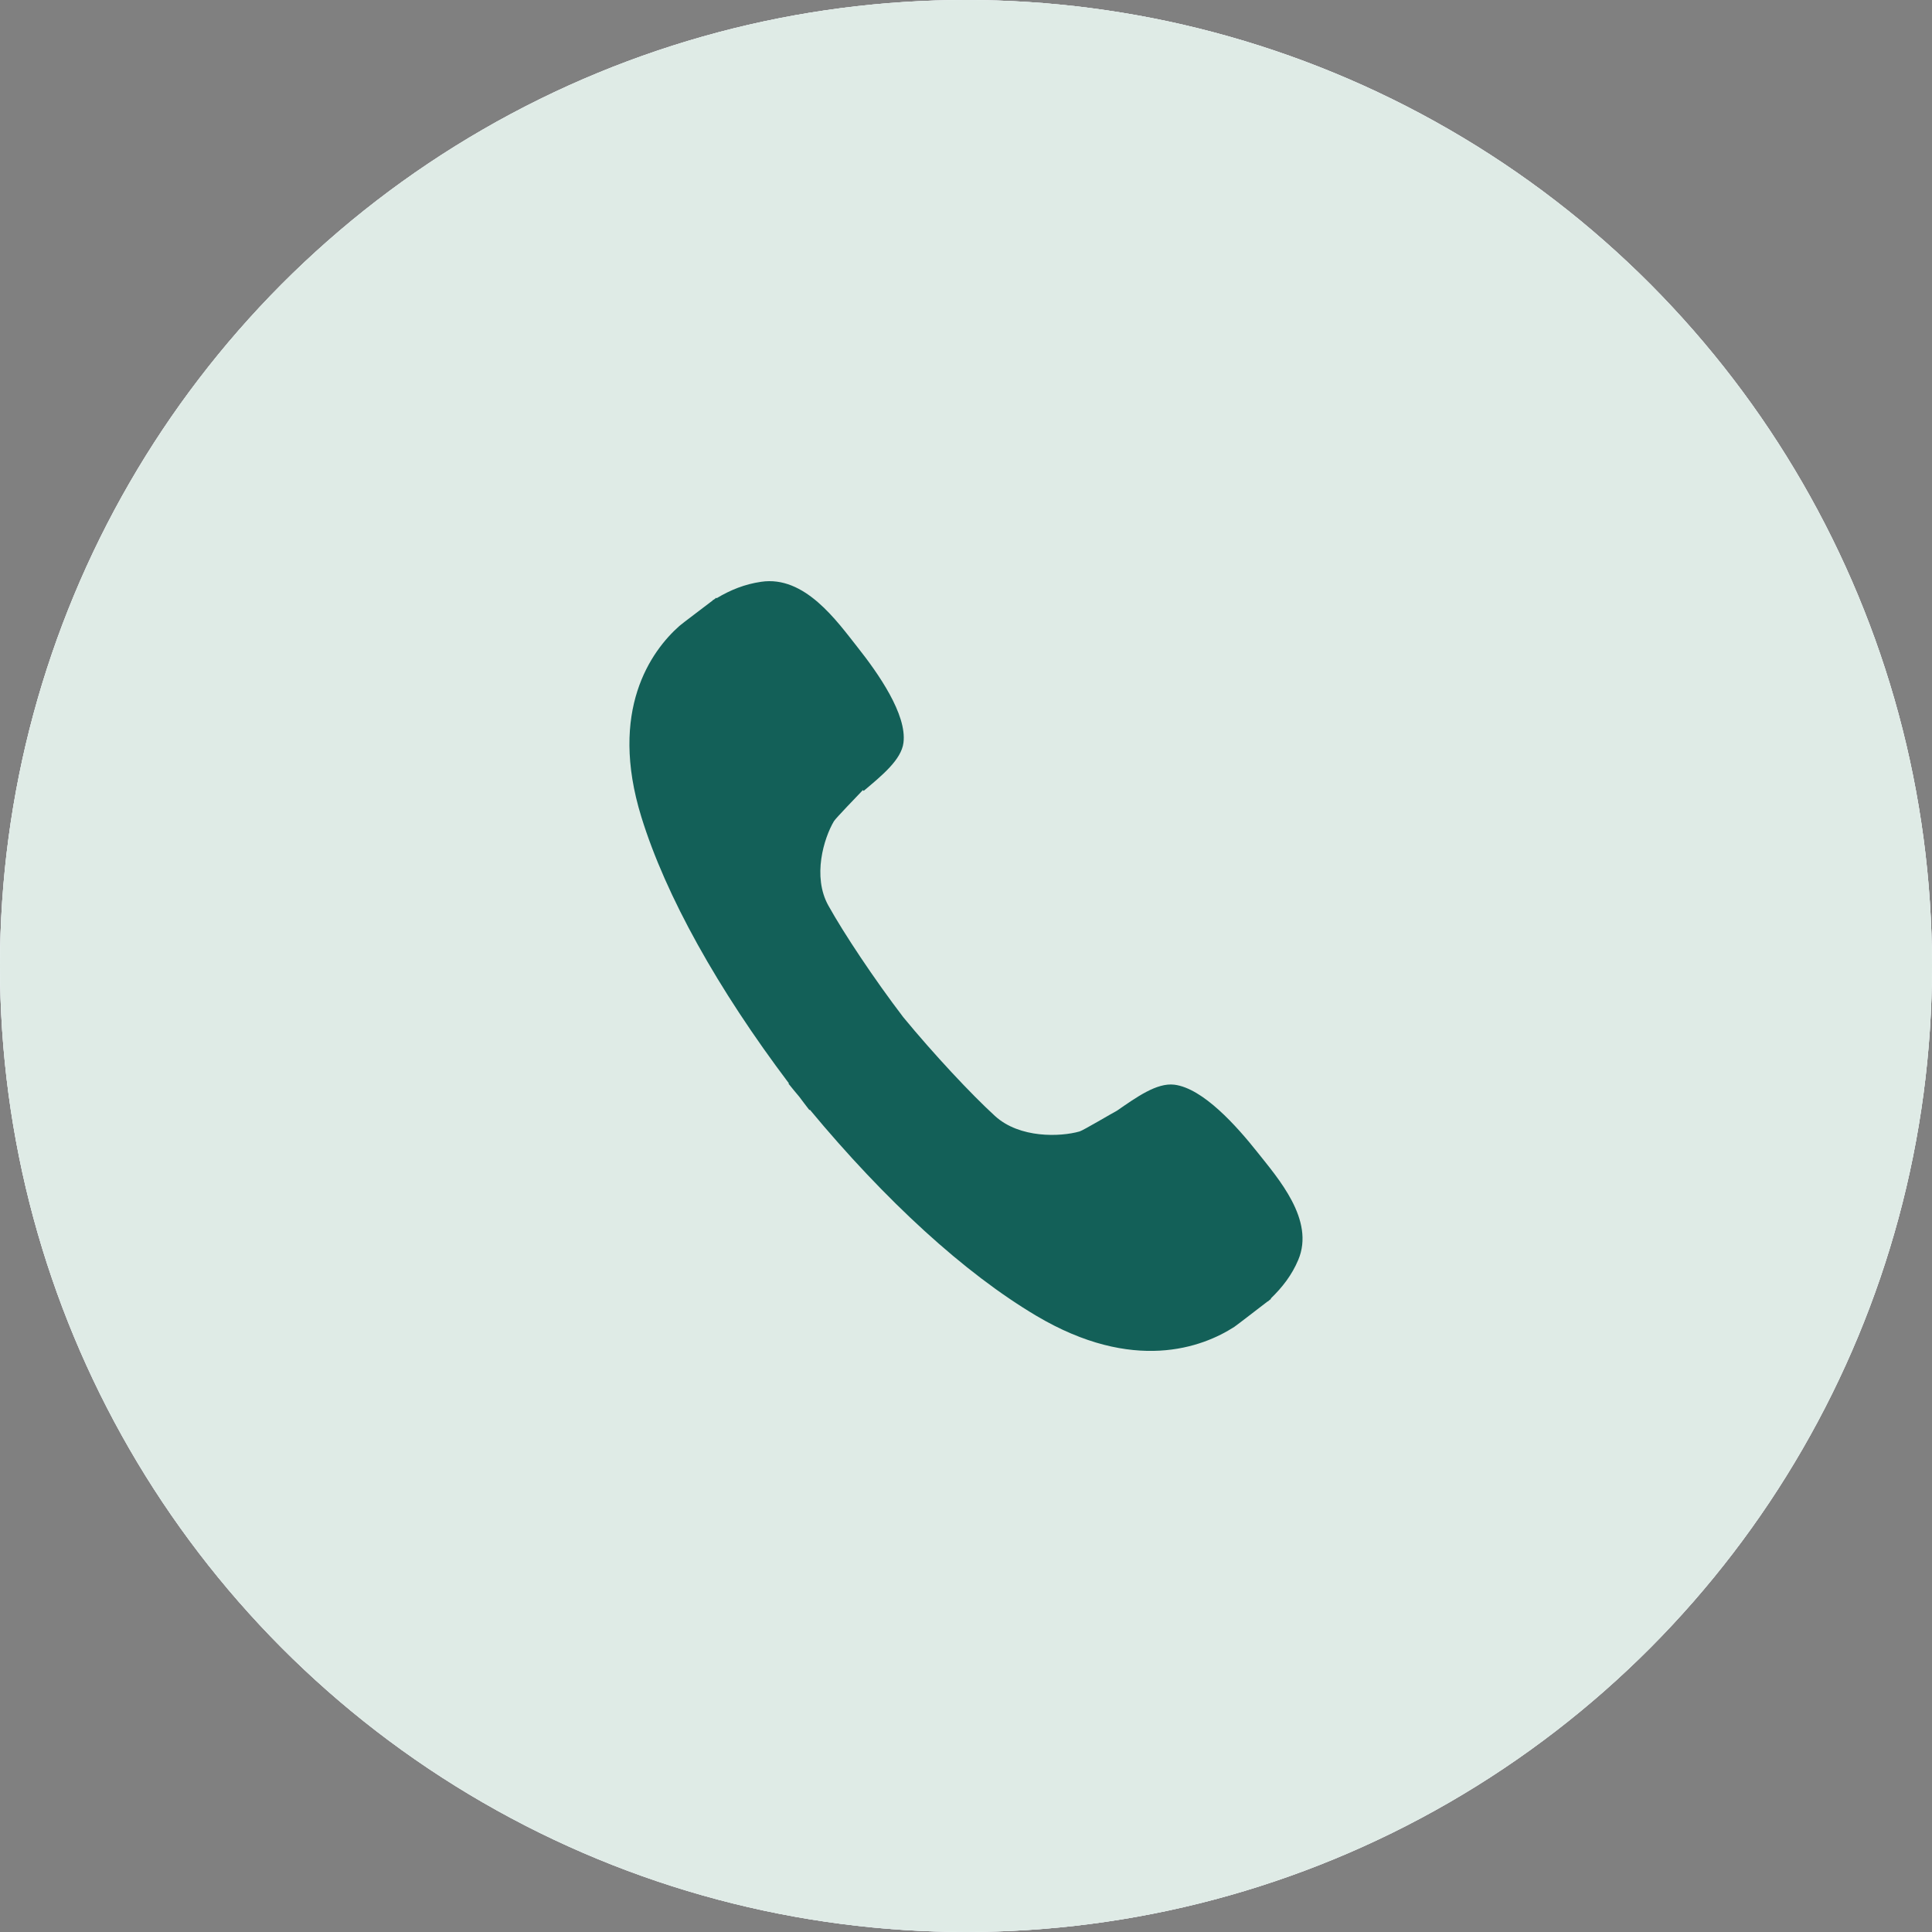 <svg width="30" height="30" viewBox="0 0 30 30" fill="none" xmlns="http://www.w3.org/2000/svg">
<rect x="0" y="0" width="30" height="30" fill="#808080" stroke="none"/>
<circle cx="15" cy="15" r="15" fill="#E4E4E4"/>
<circle cx="15" cy="15" r="15" fill="#F3F8FF"/>
<circle cx="15" cy="15" r="15" fill="#DFEBE6"/>
<g clip-path="url(#clip0_1156_179)">
<path fill-rule="evenodd" clip-rule="evenodd" d="M19.523 17.889C19.202 17.485 18.681 16.899 18.235 16.843C17.963 16.81 17.651 17.035 17.344 17.247C17.284 17.277 16.82 17.553 16.764 17.569C16.467 17.654 15.833 17.679 15.45 17.329C15.081 16.992 14.497 16.367 14.026 15.795C13.576 15.205 13.105 14.497 12.863 14.062C12.611 13.611 12.793 13.015 12.949 12.752C12.977 12.705 13.322 12.35 13.399 12.268L13.411 12.281C13.696 12.041 13.996 11.797 14.029 11.533C14.085 11.094 13.636 10.454 13.315 10.049C12.994 9.643 12.496 8.933 11.819 9.034C11.564 9.071 11.344 9.16 11.128 9.289L11.122 9.282C11.117 9.285 11.096 9.301 11.086 9.31C11.079 9.313 11.073 9.316 11.067 9.319L11.069 9.322C10.945 9.418 10.589 9.684 10.549 9.72C10.109 10.111 9.448 11.031 9.959 12.686C10.339 13.916 11.148 15.361 12.25 16.822L12.244 16.827C12.298 16.897 12.354 16.961 12.41 17.029C12.463 17.099 12.514 17.168 12.568 17.237L12.576 17.232C13.746 18.641 14.973 19.768 16.093 20.432C17.6 21.326 18.672 20.923 19.167 20.603C19.213 20.572 19.567 20.297 19.687 20.206L19.69 20.209C19.695 20.205 19.698 20.199 19.704 20.194C19.713 20.188 19.732 20.173 19.736 20.17L19.732 20.164C19.913 19.988 20.059 19.801 20.159 19.564C20.422 18.943 19.844 18.295 19.523 17.889Z" fill="#136058"/>
</g>
<defs>
<clipPath id="clip0_1156_179">
<rect width="12" height="12" fill="white" transform="translate(9 9)"/>
</clipPath>
</defs>
</svg>
